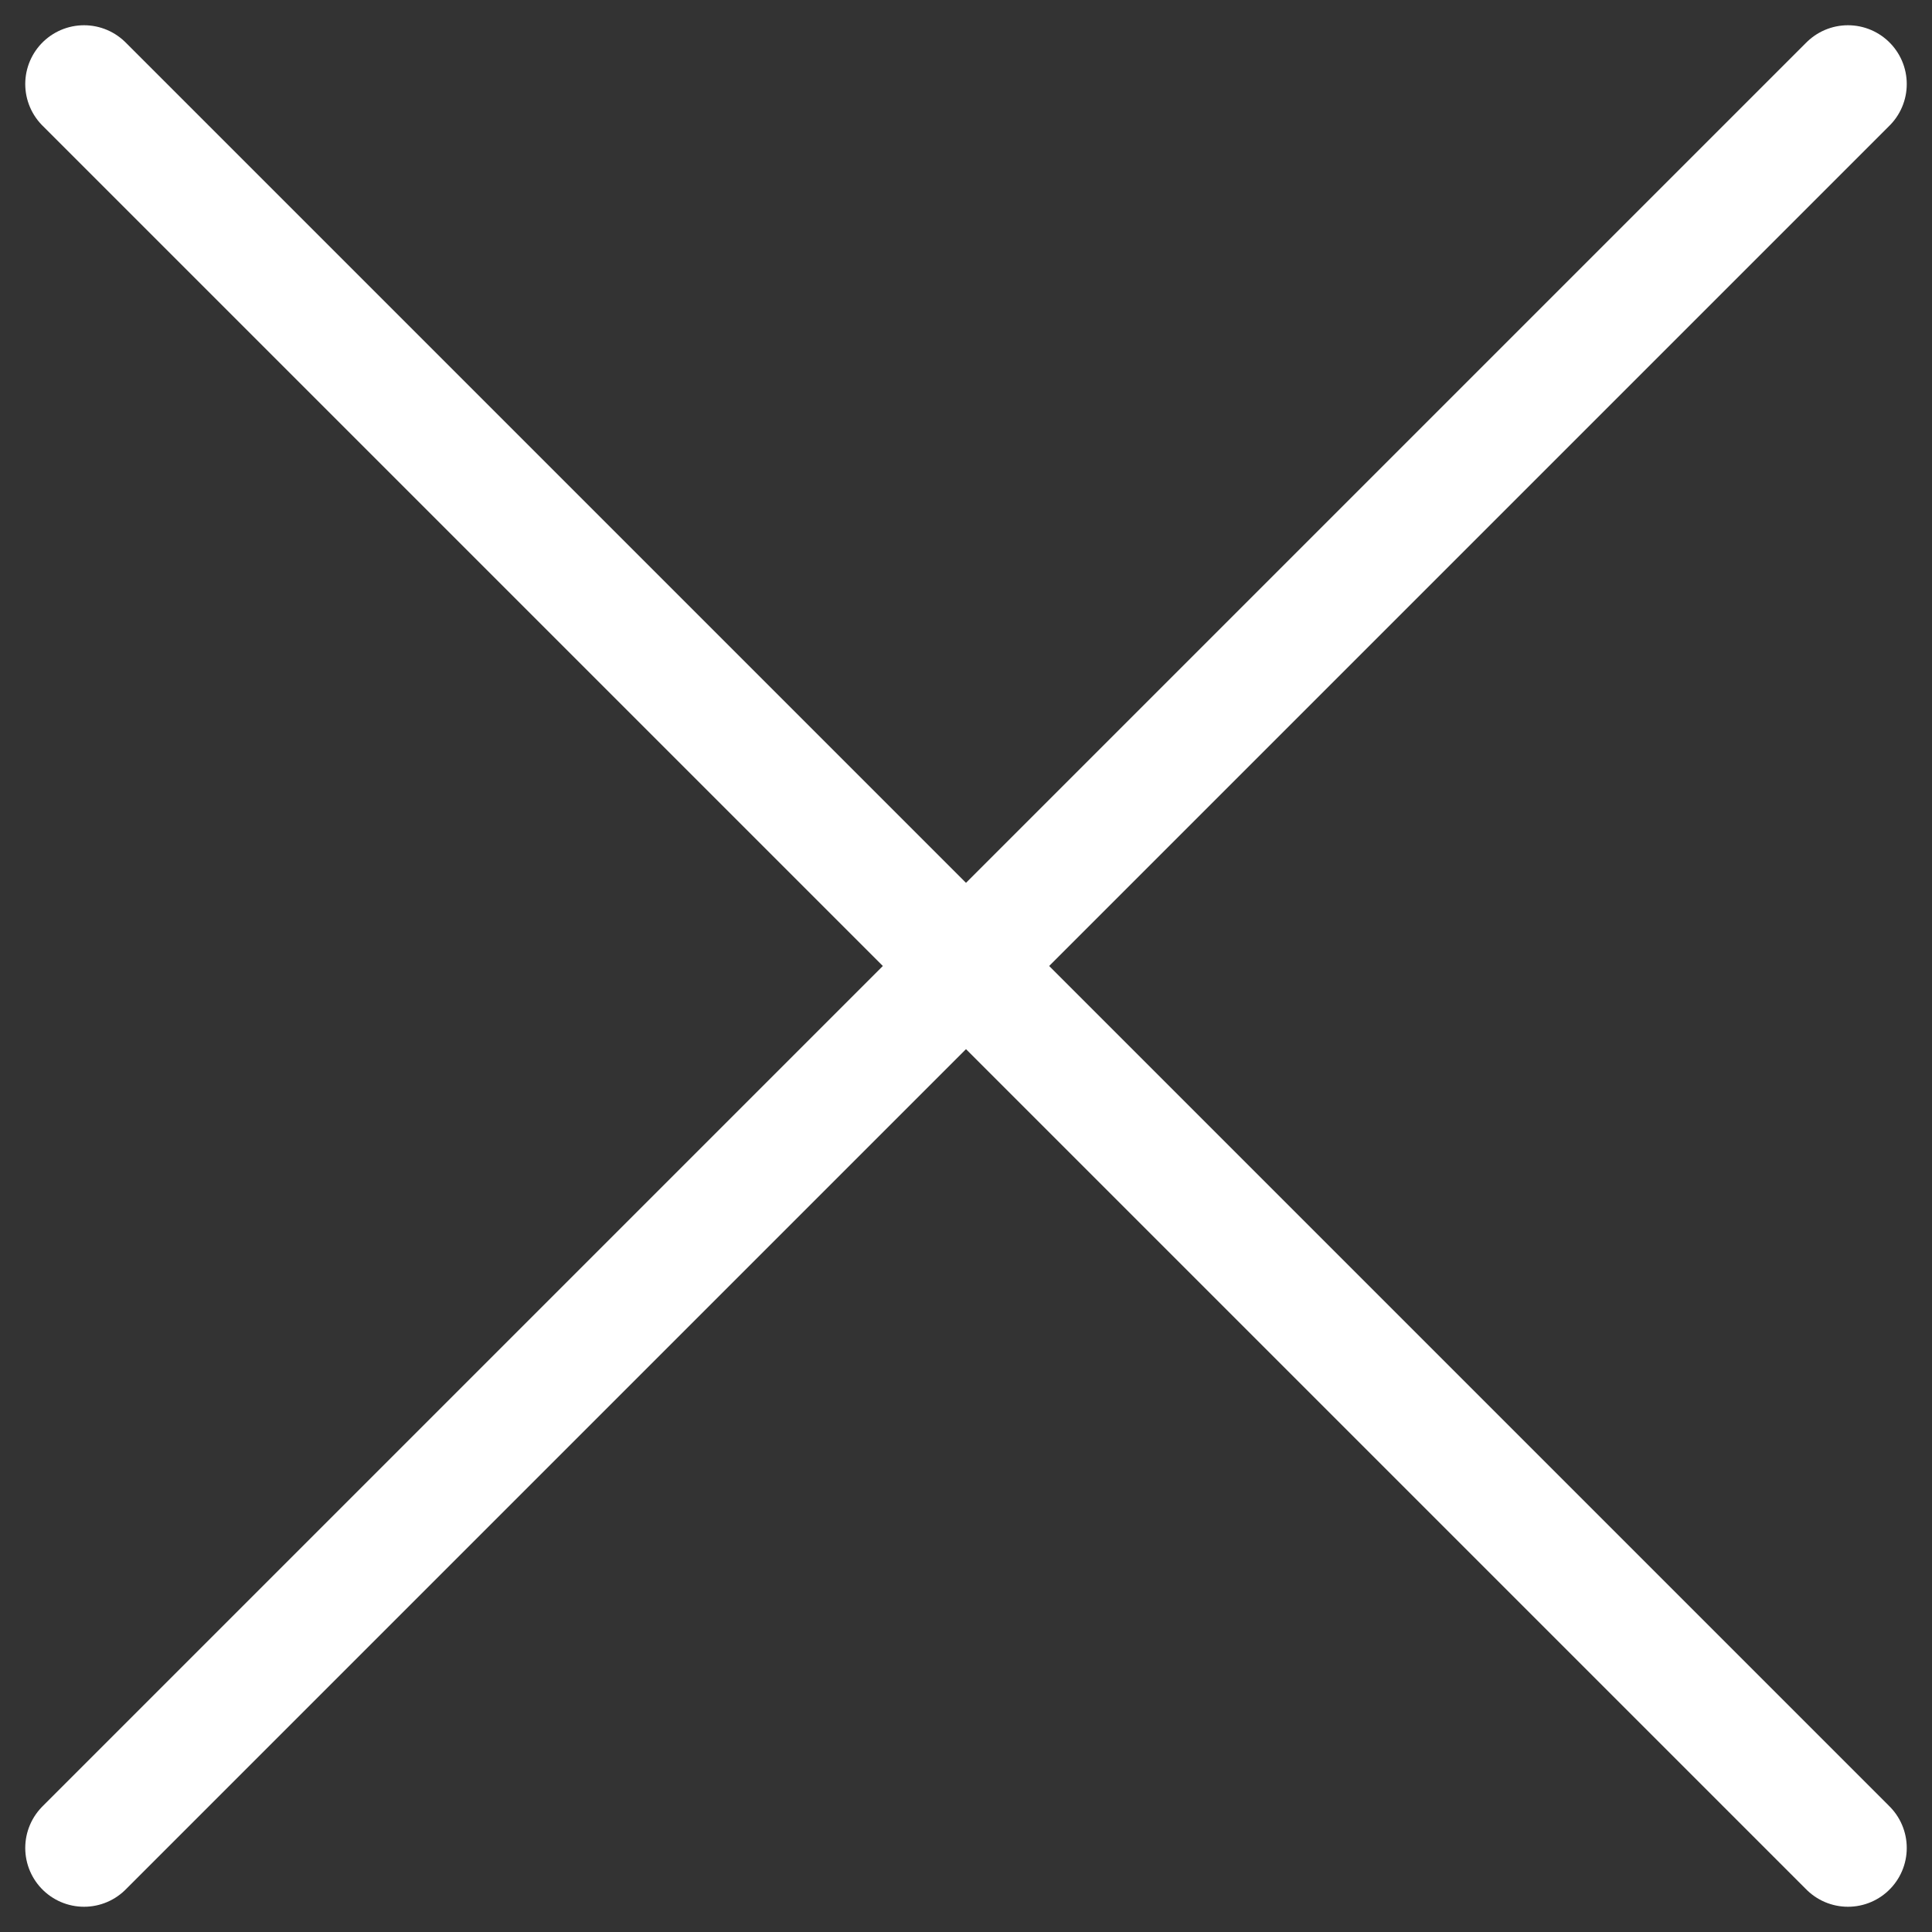 <svg id="eFcekPoNi641" xmlns="http://www.w3.org/2000/svg" xmlns:xlink="http://www.w3.org/1999/xlink" viewBox="0 0 300 300" shape-rendering="geometricPrecision" text-rendering="geometricPrecision"><rect x="0" y="0" width="300" height="300" fill="#333333" stroke="none"/><line x1="150" y1="-150" x2="-150" y2="150" transform="matrix(.913 0 0 0.913 150 150)" fill="#fff" stroke="#fff" stroke-width="20" stroke-linecap="round"/><line x1="150" y1="-150" x2="-150" y2="150" transform="matrix(0 0.913-.913 0 150 150)" fill="#fff" stroke="#fff" stroke-width="20" stroke-linecap="round"/></svg>
